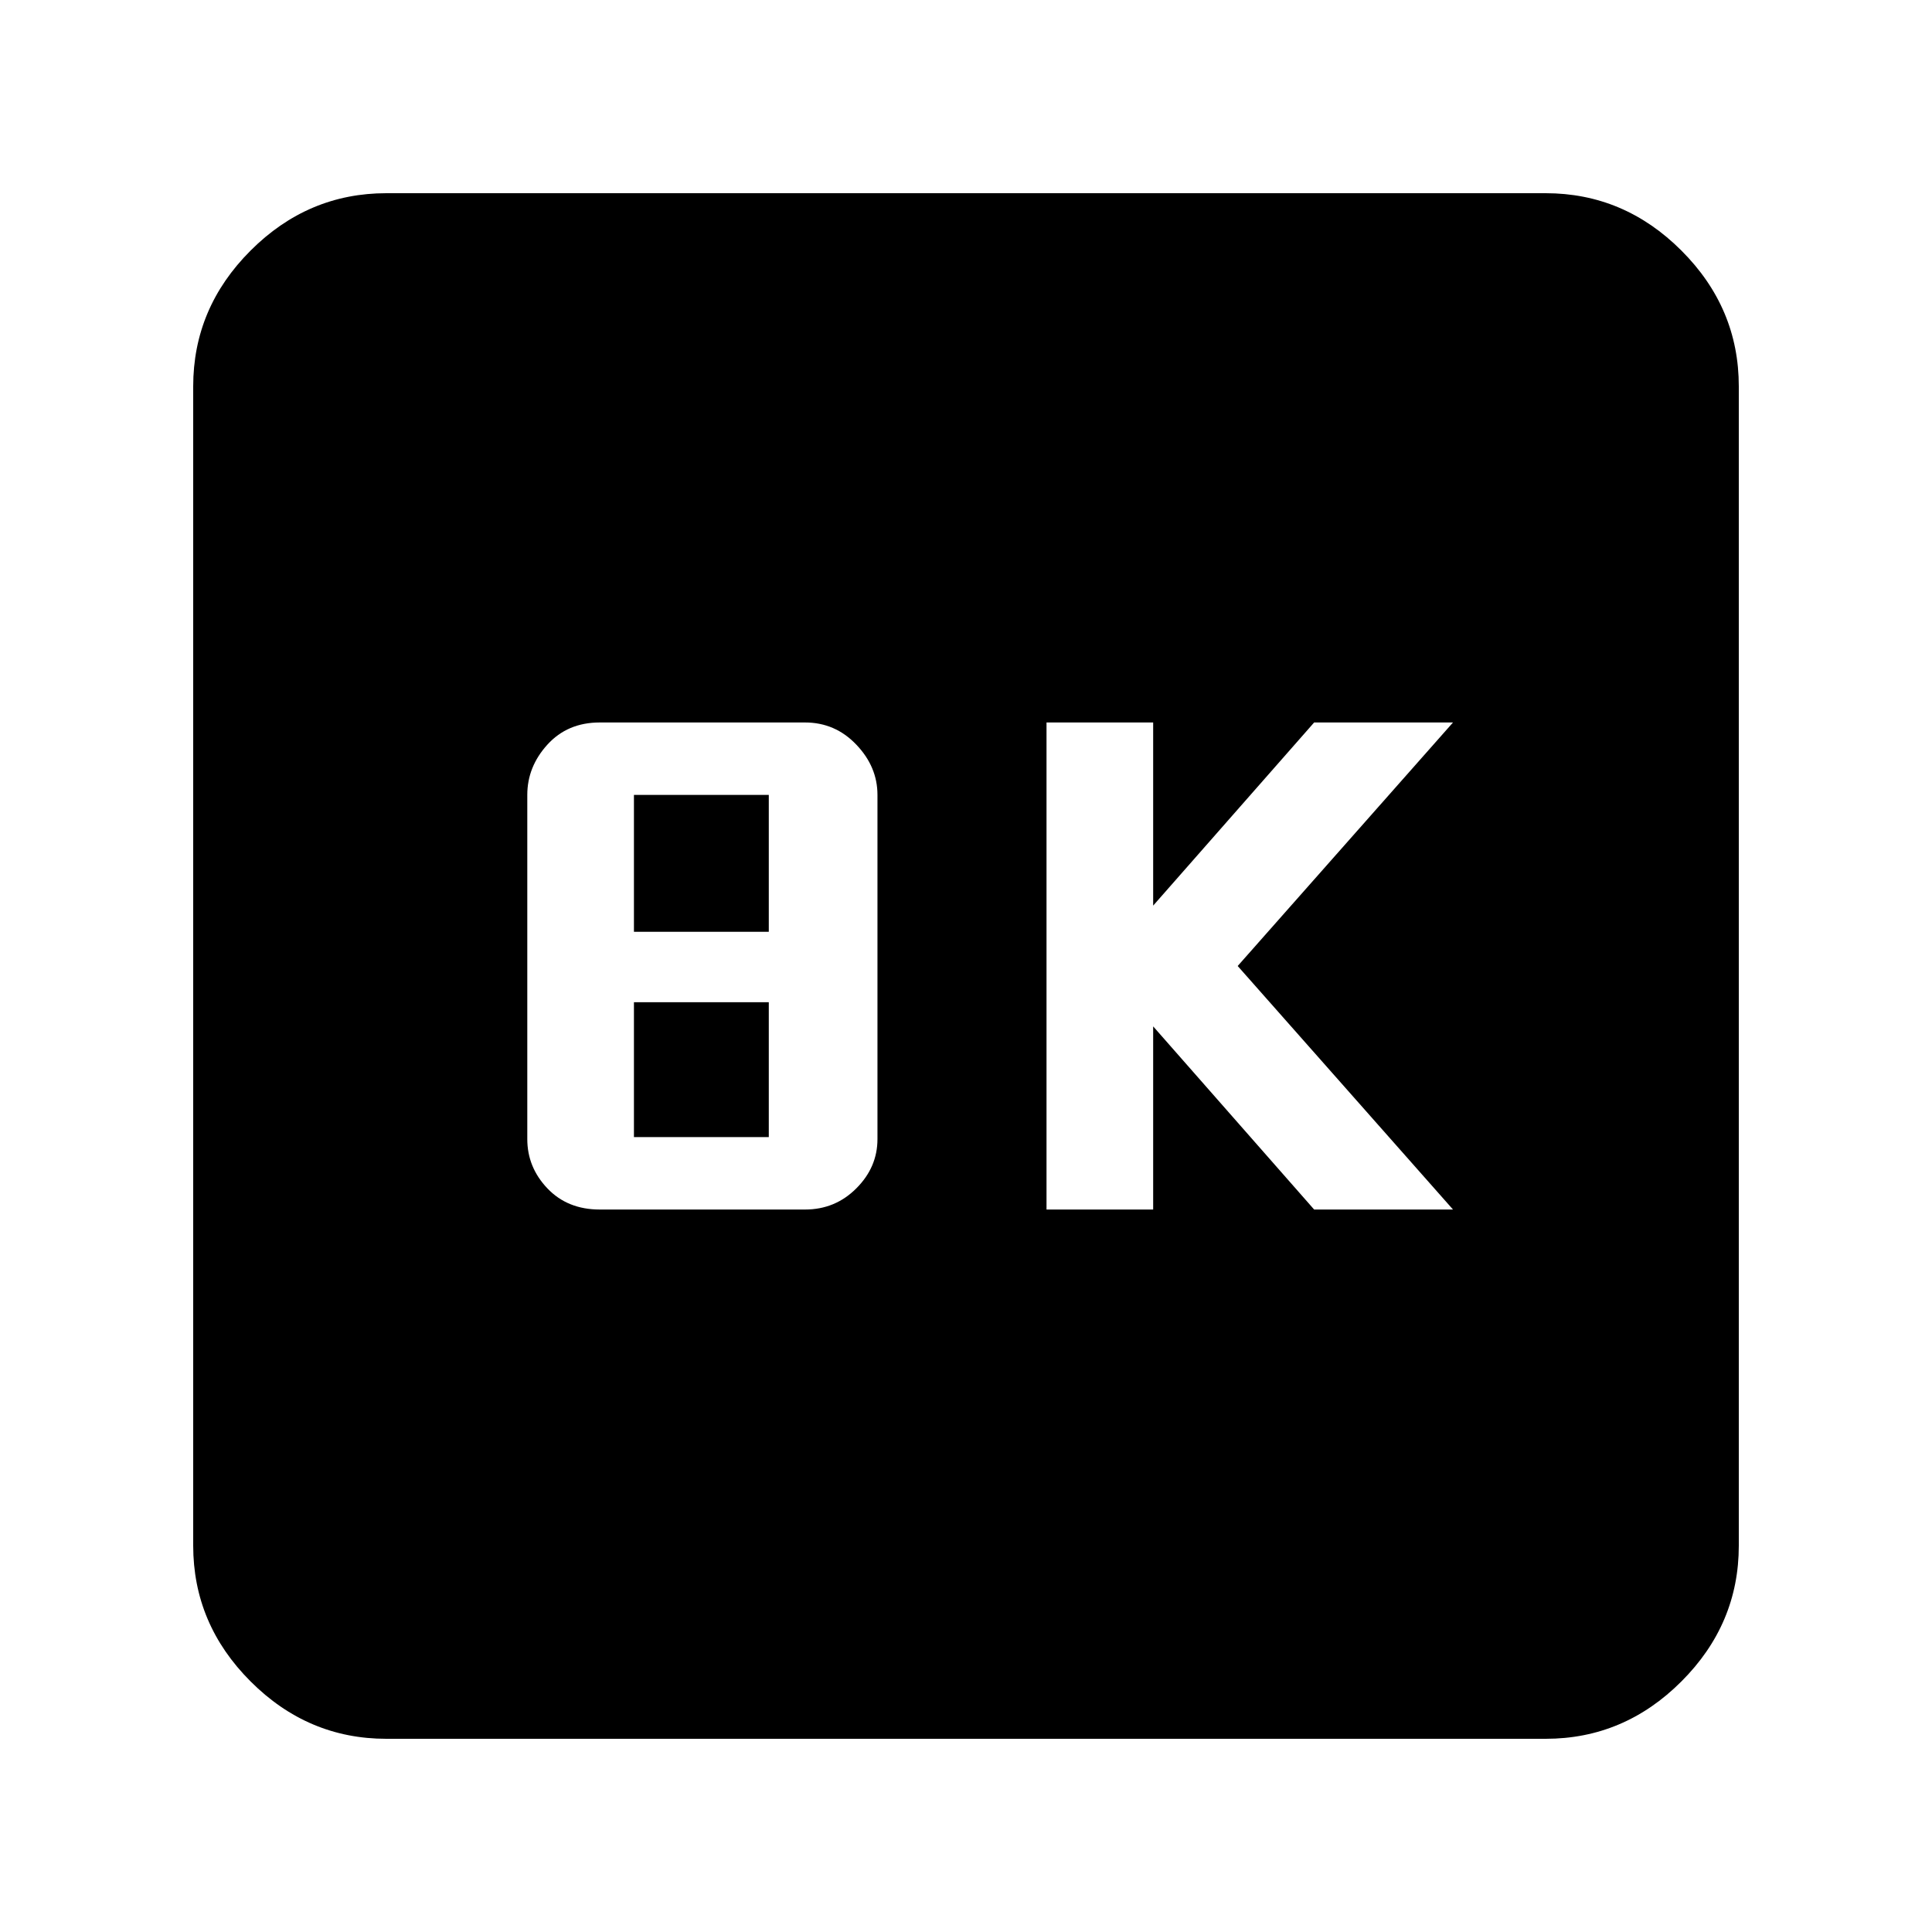 <svg xmlns="http://www.w3.org/2000/svg" height="40" width="40"><path d="M21.667 25.042H23.875V21.25L27.208 25.042H30.083L25.625 20L30.083 14.958H27.208L23.875 18.75V14.958H21.667ZM12.417 25.042H16.667Q17.292 25.042 17.729 24.604Q18.167 24.167 18.167 23.583V16.458Q18.167 15.875 17.729 15.417Q17.292 14.958 16.667 14.958H12.417Q11.75 14.958 11.333 15.417Q10.917 15.875 10.917 16.458V23.583Q10.917 24.167 11.333 24.604Q11.75 25.042 12.417 25.042ZM13.125 19.292V16.458H15.917V19.292ZM13.125 23.542V20.75H15.917V23.542ZM8 36Q6.375 36 5.188 34.812Q4 33.625 4 32V8Q4 6.375 5.188 5.188Q6.375 4 8 4H32Q33.625 4 34.812 5.188Q36 6.375 36 8V32Q36 33.625 34.812 34.812Q33.625 36 32 36Z"/></svg>